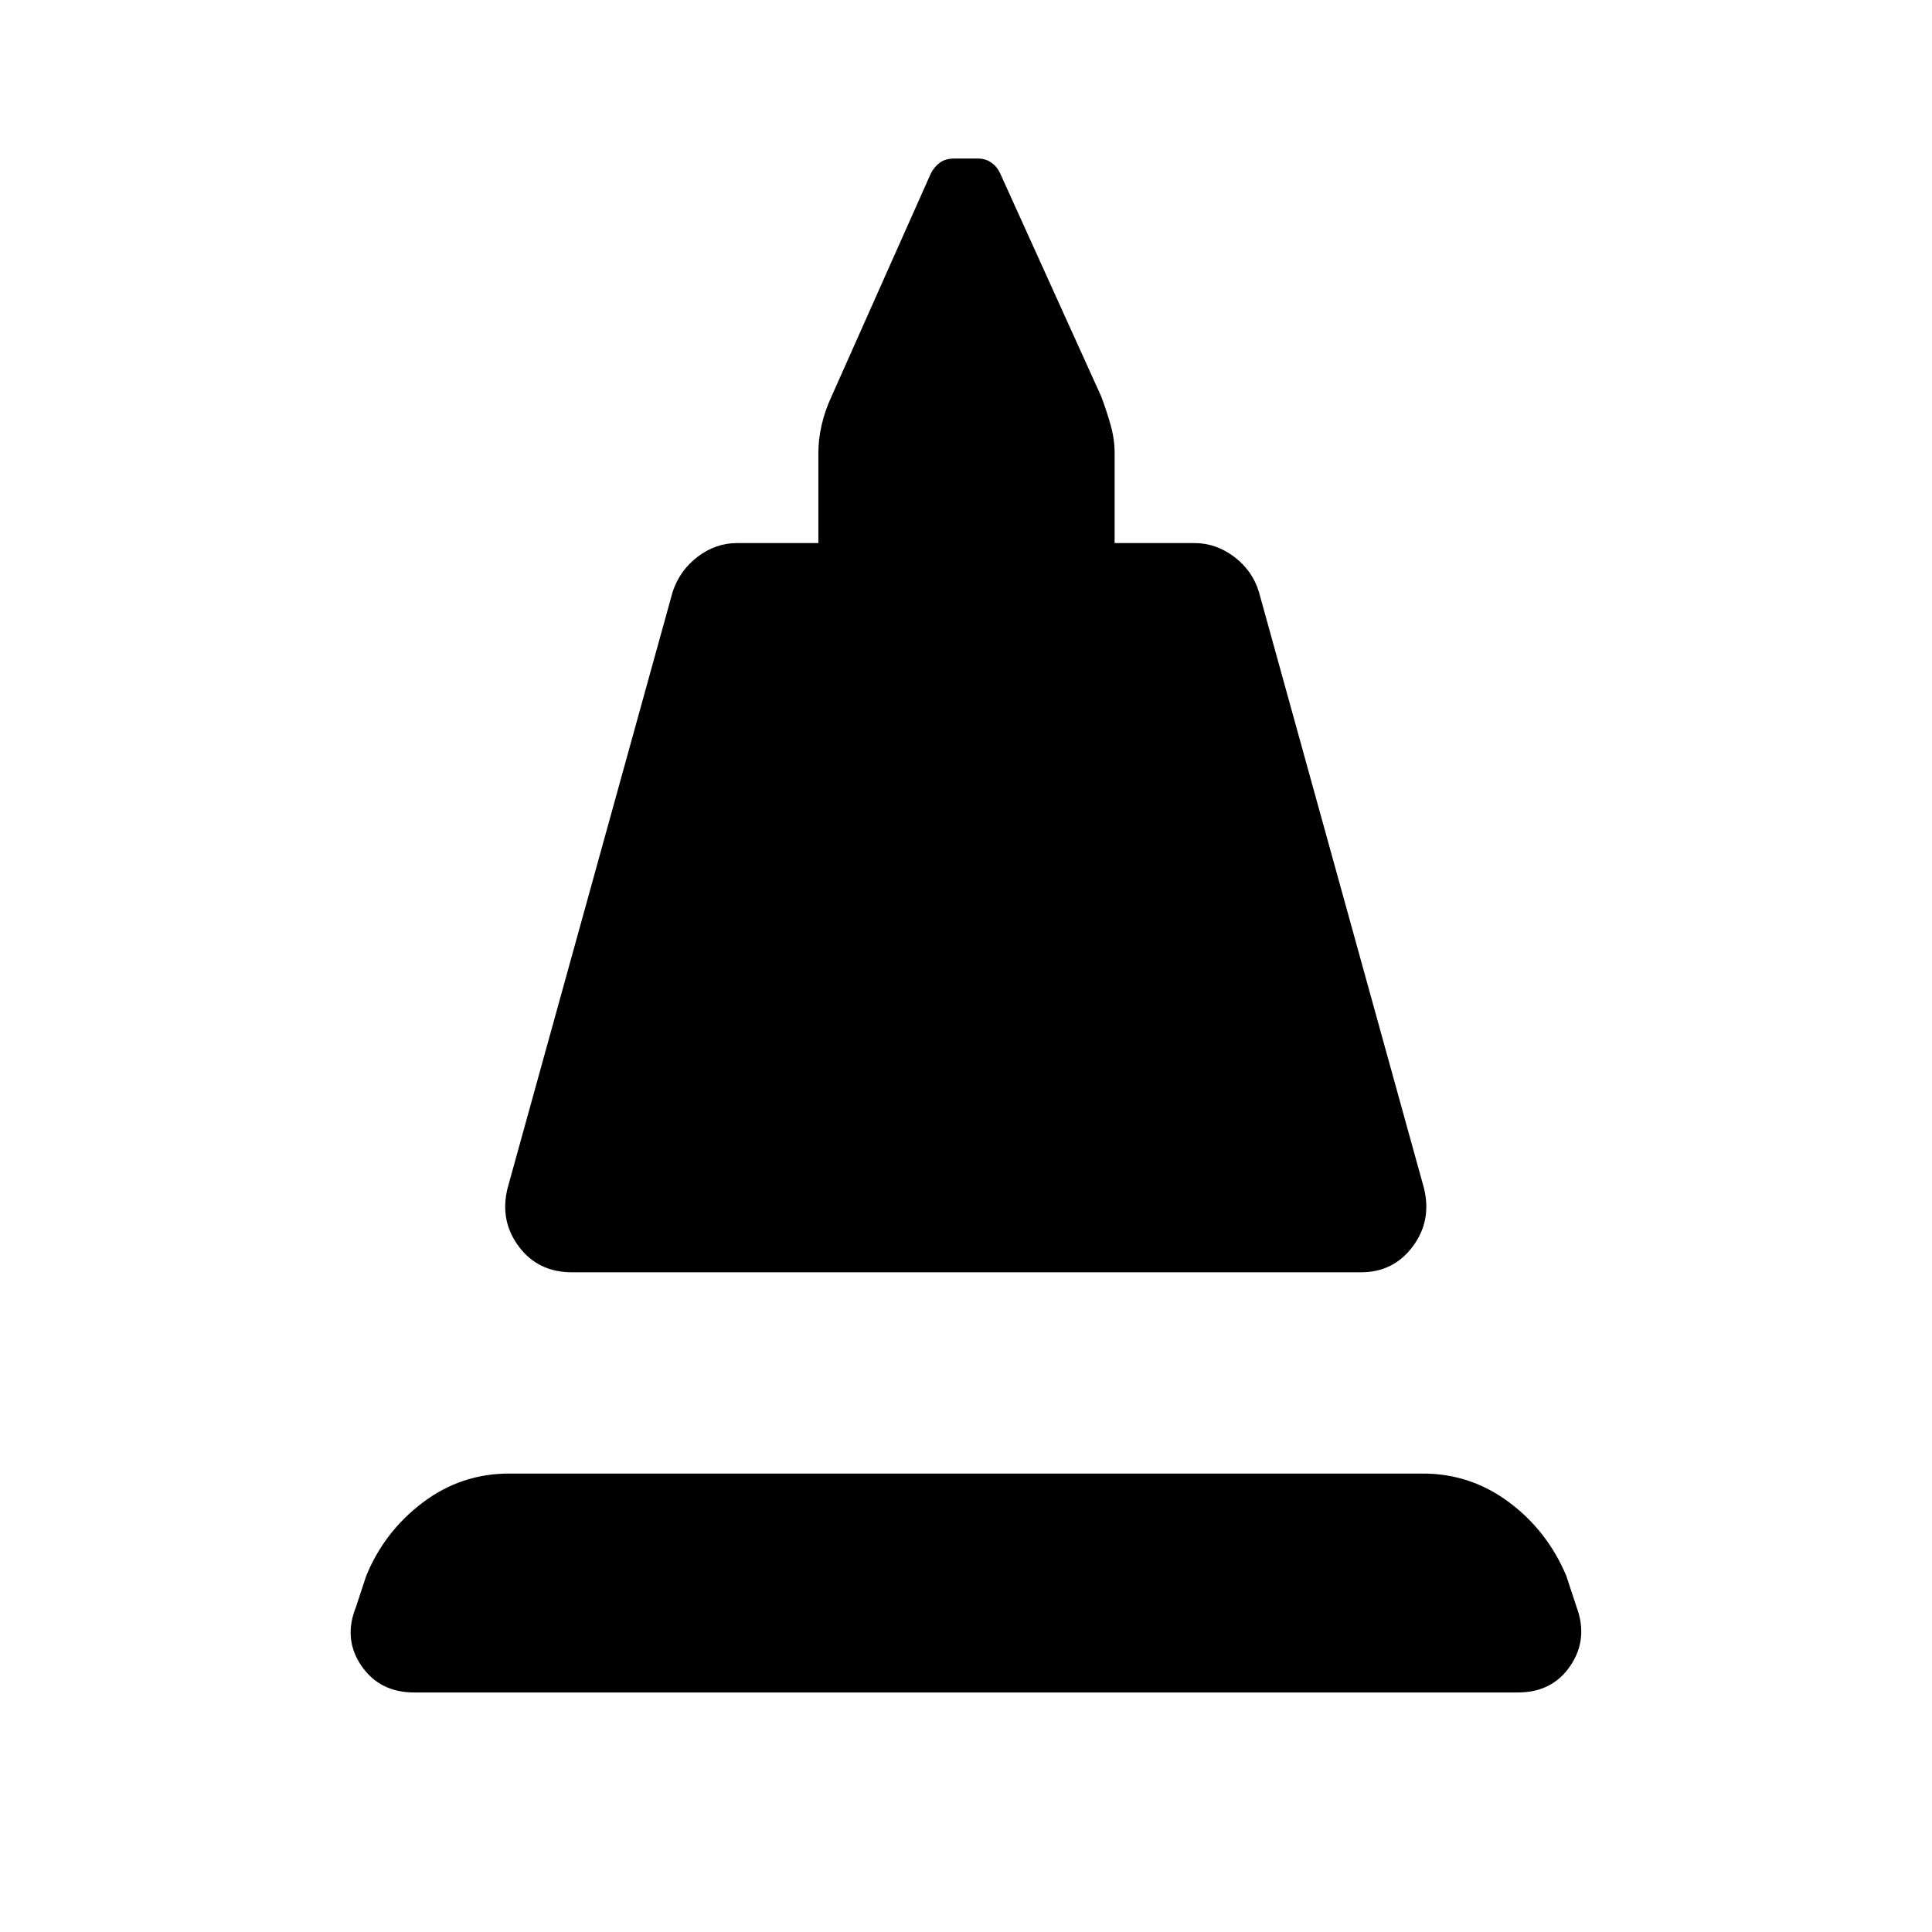 <svg xmlns="http://www.w3.org/2000/svg" height="48" viewBox="0 -960 960 960" width="48"><path d="m252.2-369.57 82-296.21q3.47-10.7 12.42-17.54 8.95-6.83 19.64-6.83h40.39v-44.87q0-6.7 1.61-13.76 1.61-7.07 4.83-14.02L462.61-874q1.74-3.24 4.48-5.23 2.74-1.99 7.21-1.99h11.66q3.74 0 6.59 1.99 2.86 1.99 4.36 5.23l50.26 110.96q2.72 7.19 4.7 14.26 1.98 7.06 1.98 13.76v44.87h39.65q10.7 0 19.76 6.83 9.07 6.84 12.31 17.54l82 296.21q3.97 16.16-5.6 28.96-9.58 12.81-25.73 12.81H284.26q-16.89 0-26.47-12.81-9.57-12.8-5.59-28.96Zm-46.4 250.55q-17.17 0-26.26-13.32-9.08-13.31-2.63-29.25l5.05-15.34q8.95-21.96 28.04-36.42 19.09-14.45 43.02-14.45h453.96q23.69 0 42.78 14.2 19.09 14.21 28.54 36.67l5.05 15.34q5.95 15.94-3.01 29.25-8.97 13.32-26.14 13.32H205.8Z"/></svg>
